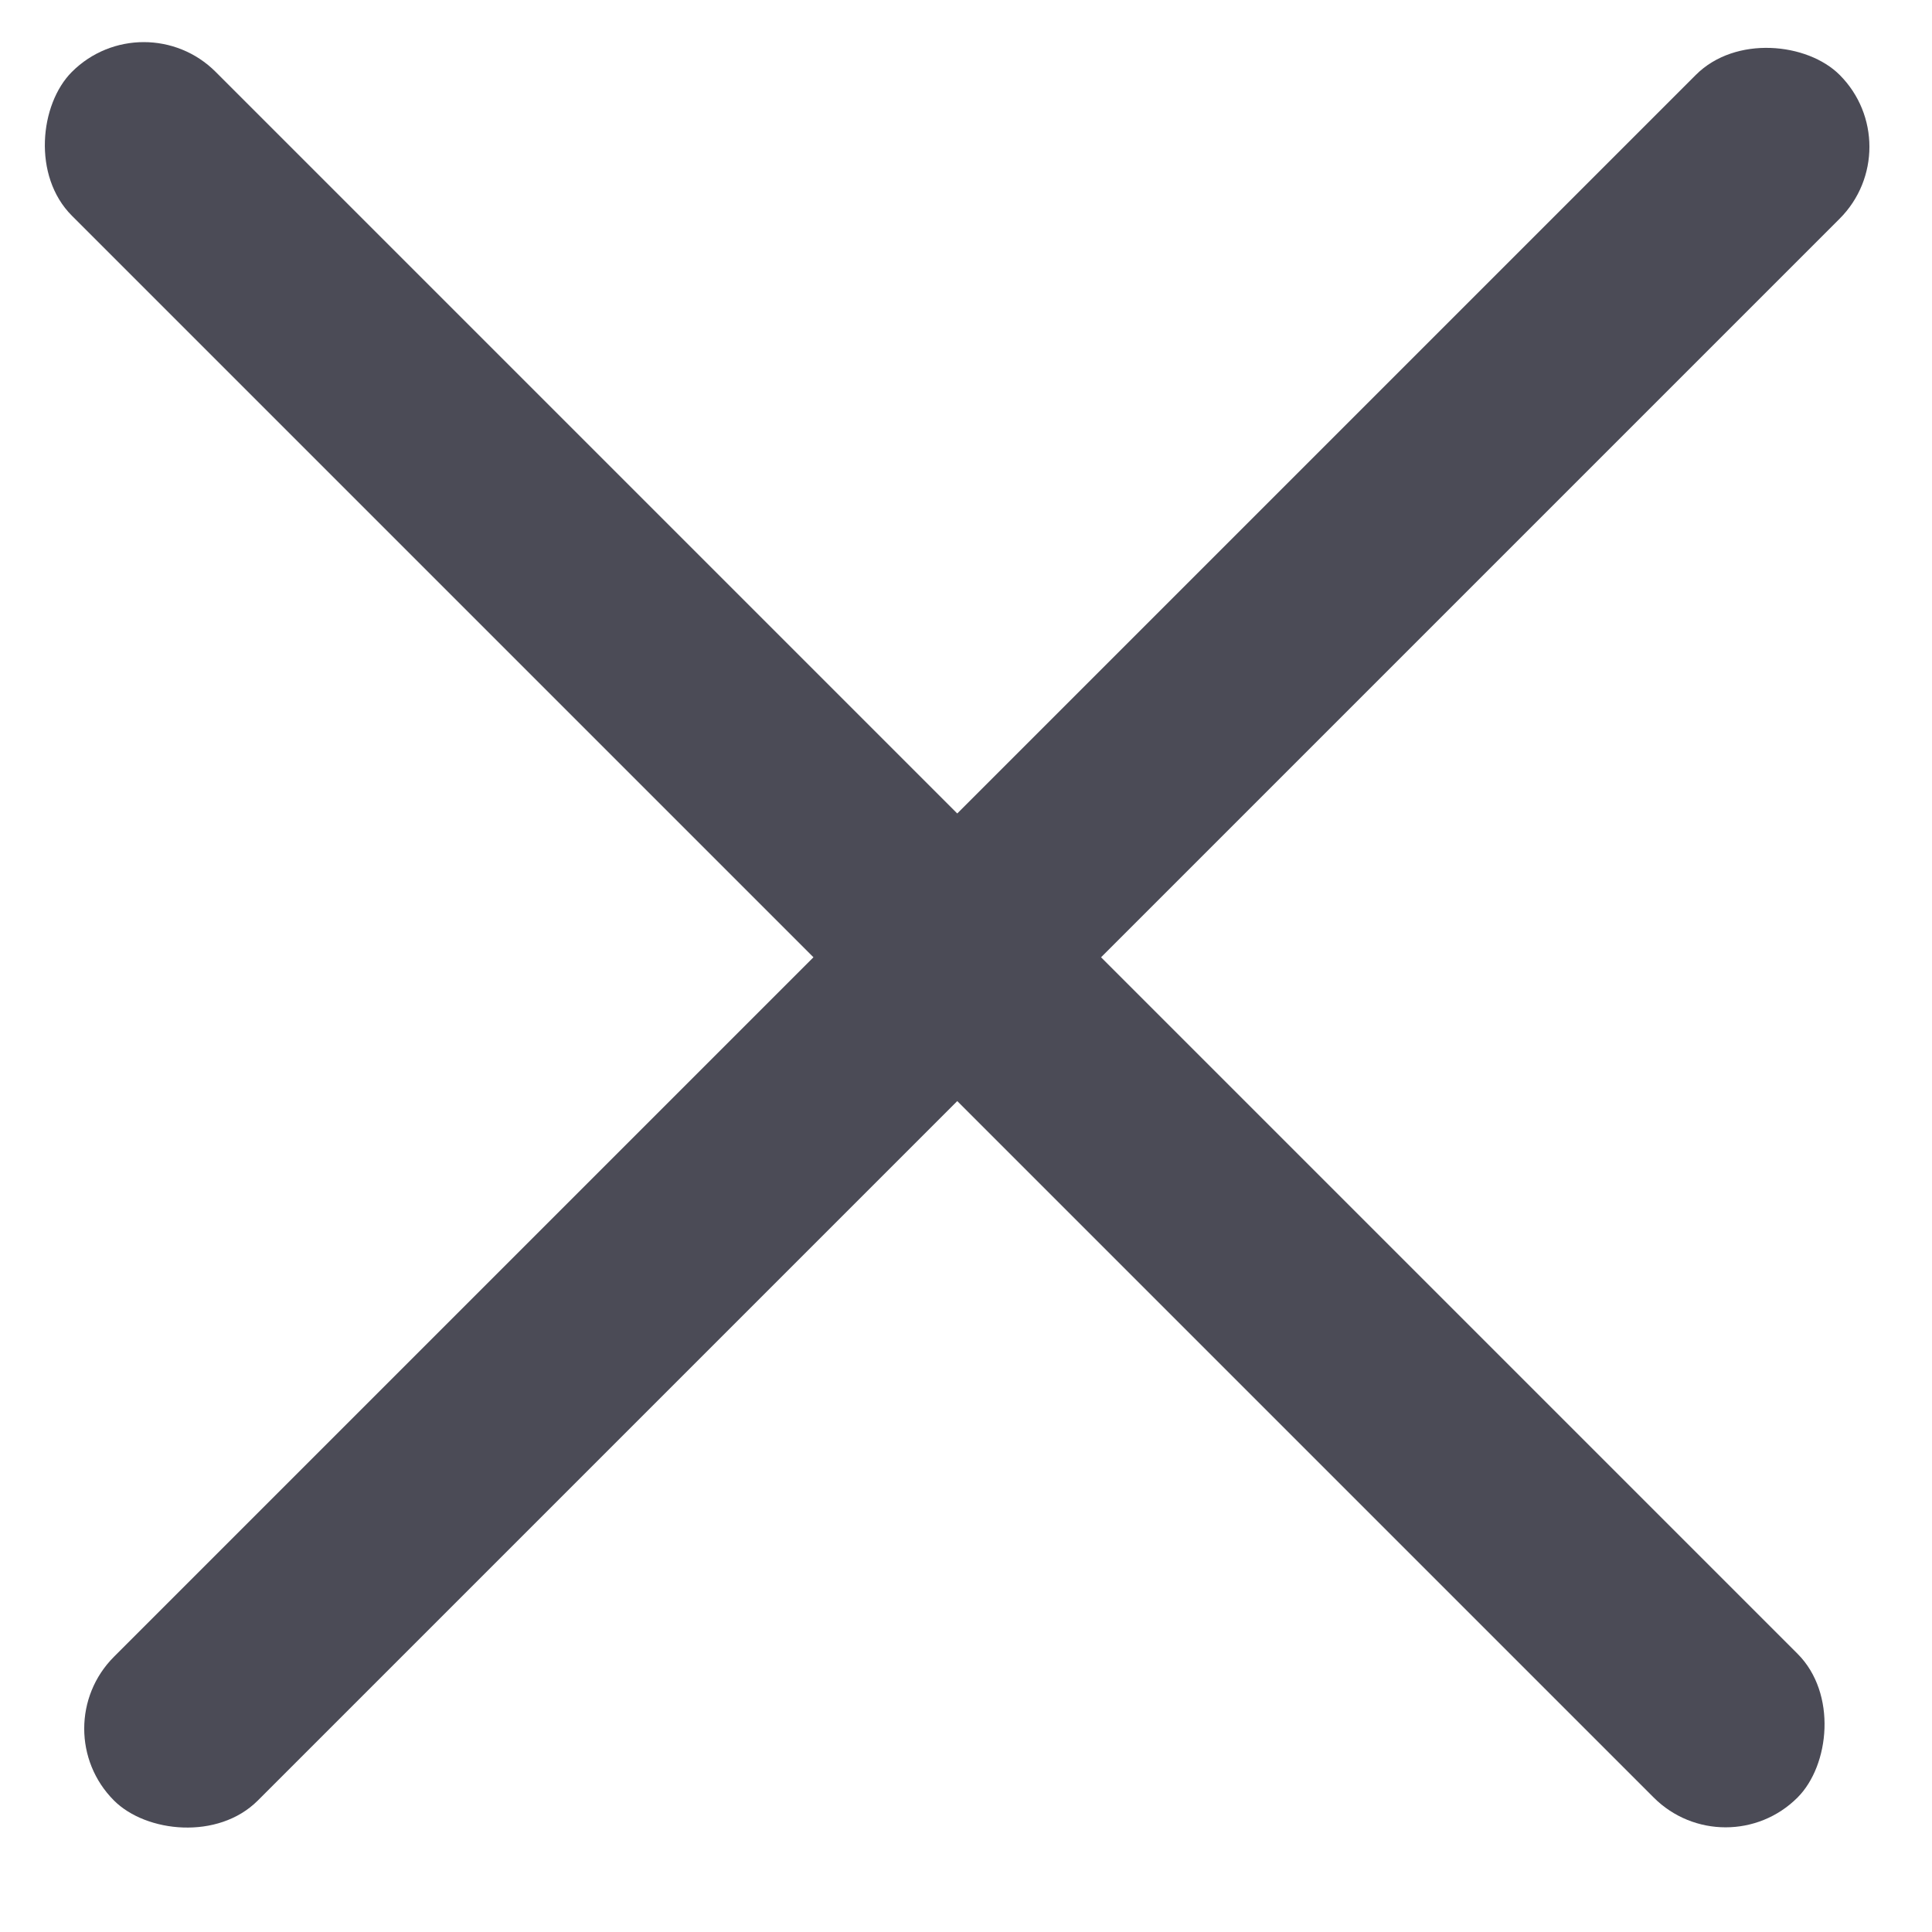 <svg width="19" height="19" viewBox="0 0 19 19" fill="none" xmlns="http://www.w3.org/2000/svg">
  <rect x="0.414" y="17" width="24" height="2" rx="1" transform="rotate(-45 0.414 17)" fill="#4B4B56" />
  <rect x="1.414" width="24" height="2" rx="1" transform="rotate(45 1.414 0)" fill="#4B4B56" />
</svg>
